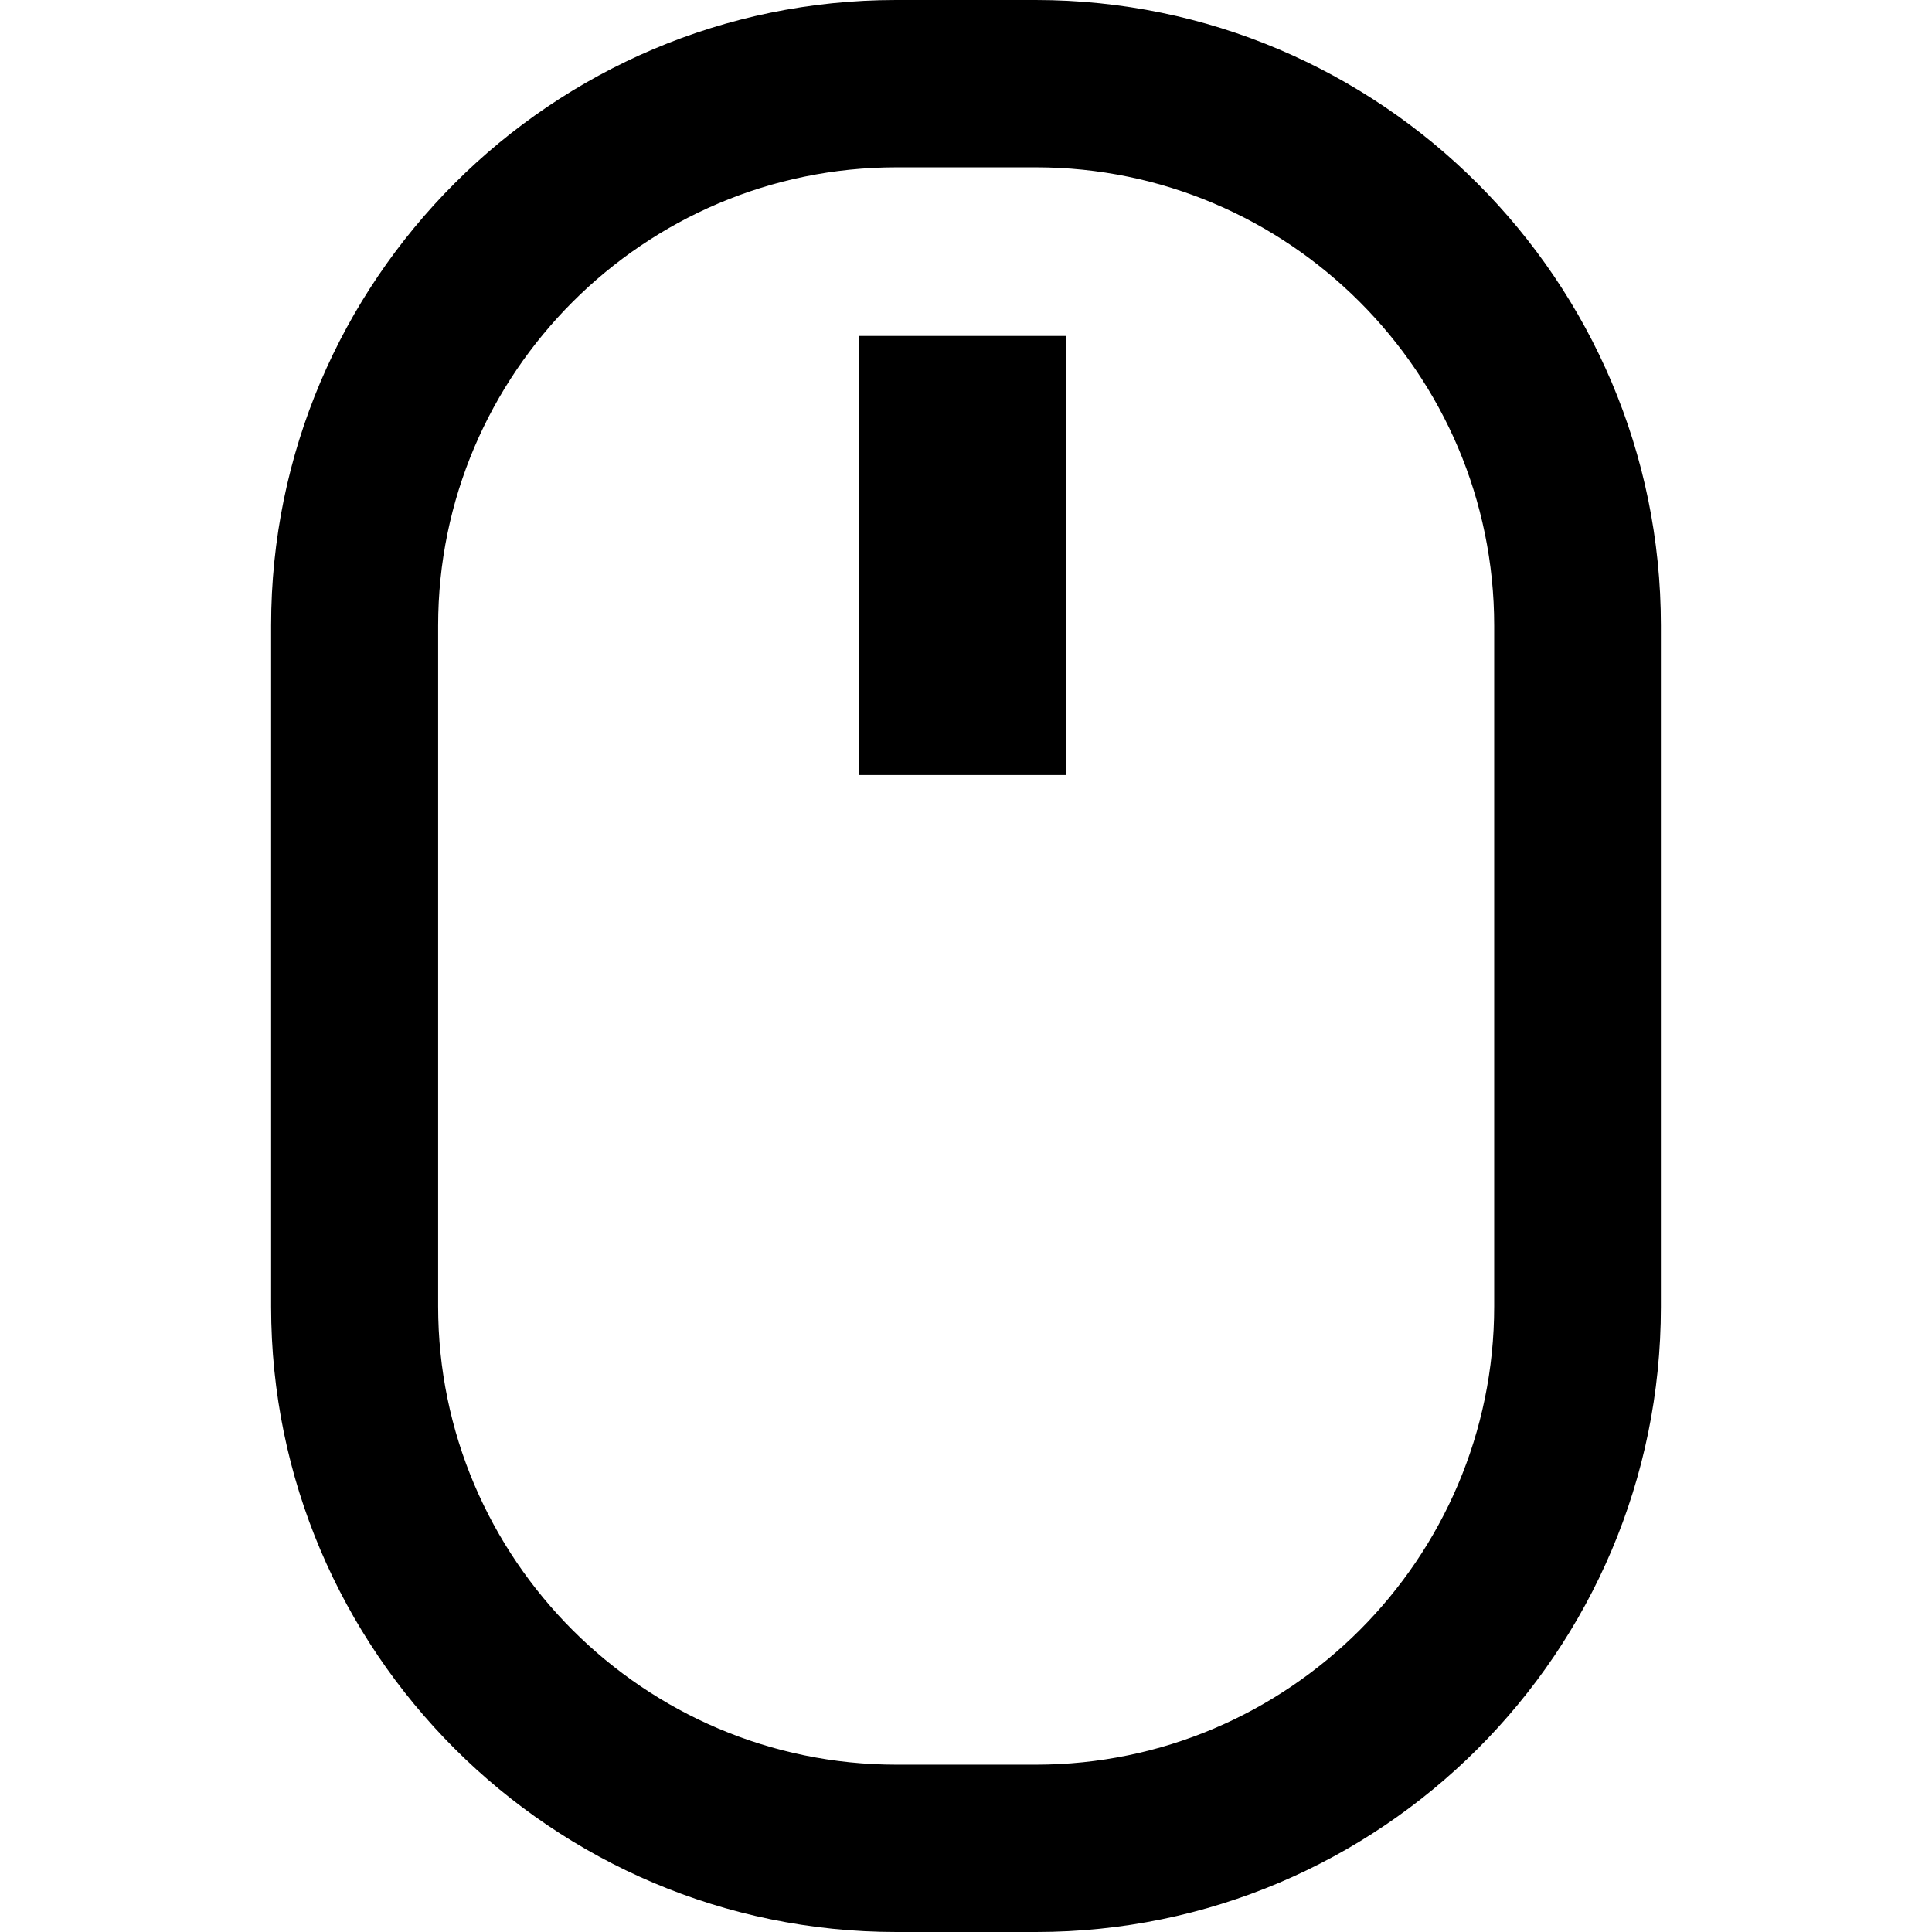 <?xml version="1.0" encoding="utf-8"?>
<!-- Generator: Adobe Illustrator 24.2.3, SVG Export Plug-In . SVG Version: 6.00 Build 0)  -->
<svg version="1.1" id="图层_1" xmlns="http://www.w3.org/2000/svg" xmlns:xlink="http://www.w3.org/1999/xlink" x="0px" y="0px"
	 viewBox="0 0 605 605" style="enable-background:new 0 0 605 605;" xml:space="preserve">
<g>
	<path d="M324.4,605h-43.7c-107.9,0-195.8-87.9-195.8-195.8V195.8C84.9,87.9,172.8,0,280.6,0h43.7c107.9,0,195.8,87.9,195.8,195.8
		v213.5C520.1,517.3,432.3,605,324.4,605L324.4,605z M280.7,52.4c-79,0-143.5,64.5-143.5,143.5v213.2c0,79,64.5,143.5,143.5,143.5
		h43.7c79,0,143.5-64.5,143.5-143.5V195.9c0-79-64.5-143.5-143.5-143.5H280.7z"/>
	<rect x="269.1" y="105.2" width="64.8" height="137.5"/>
</g>
</svg>
